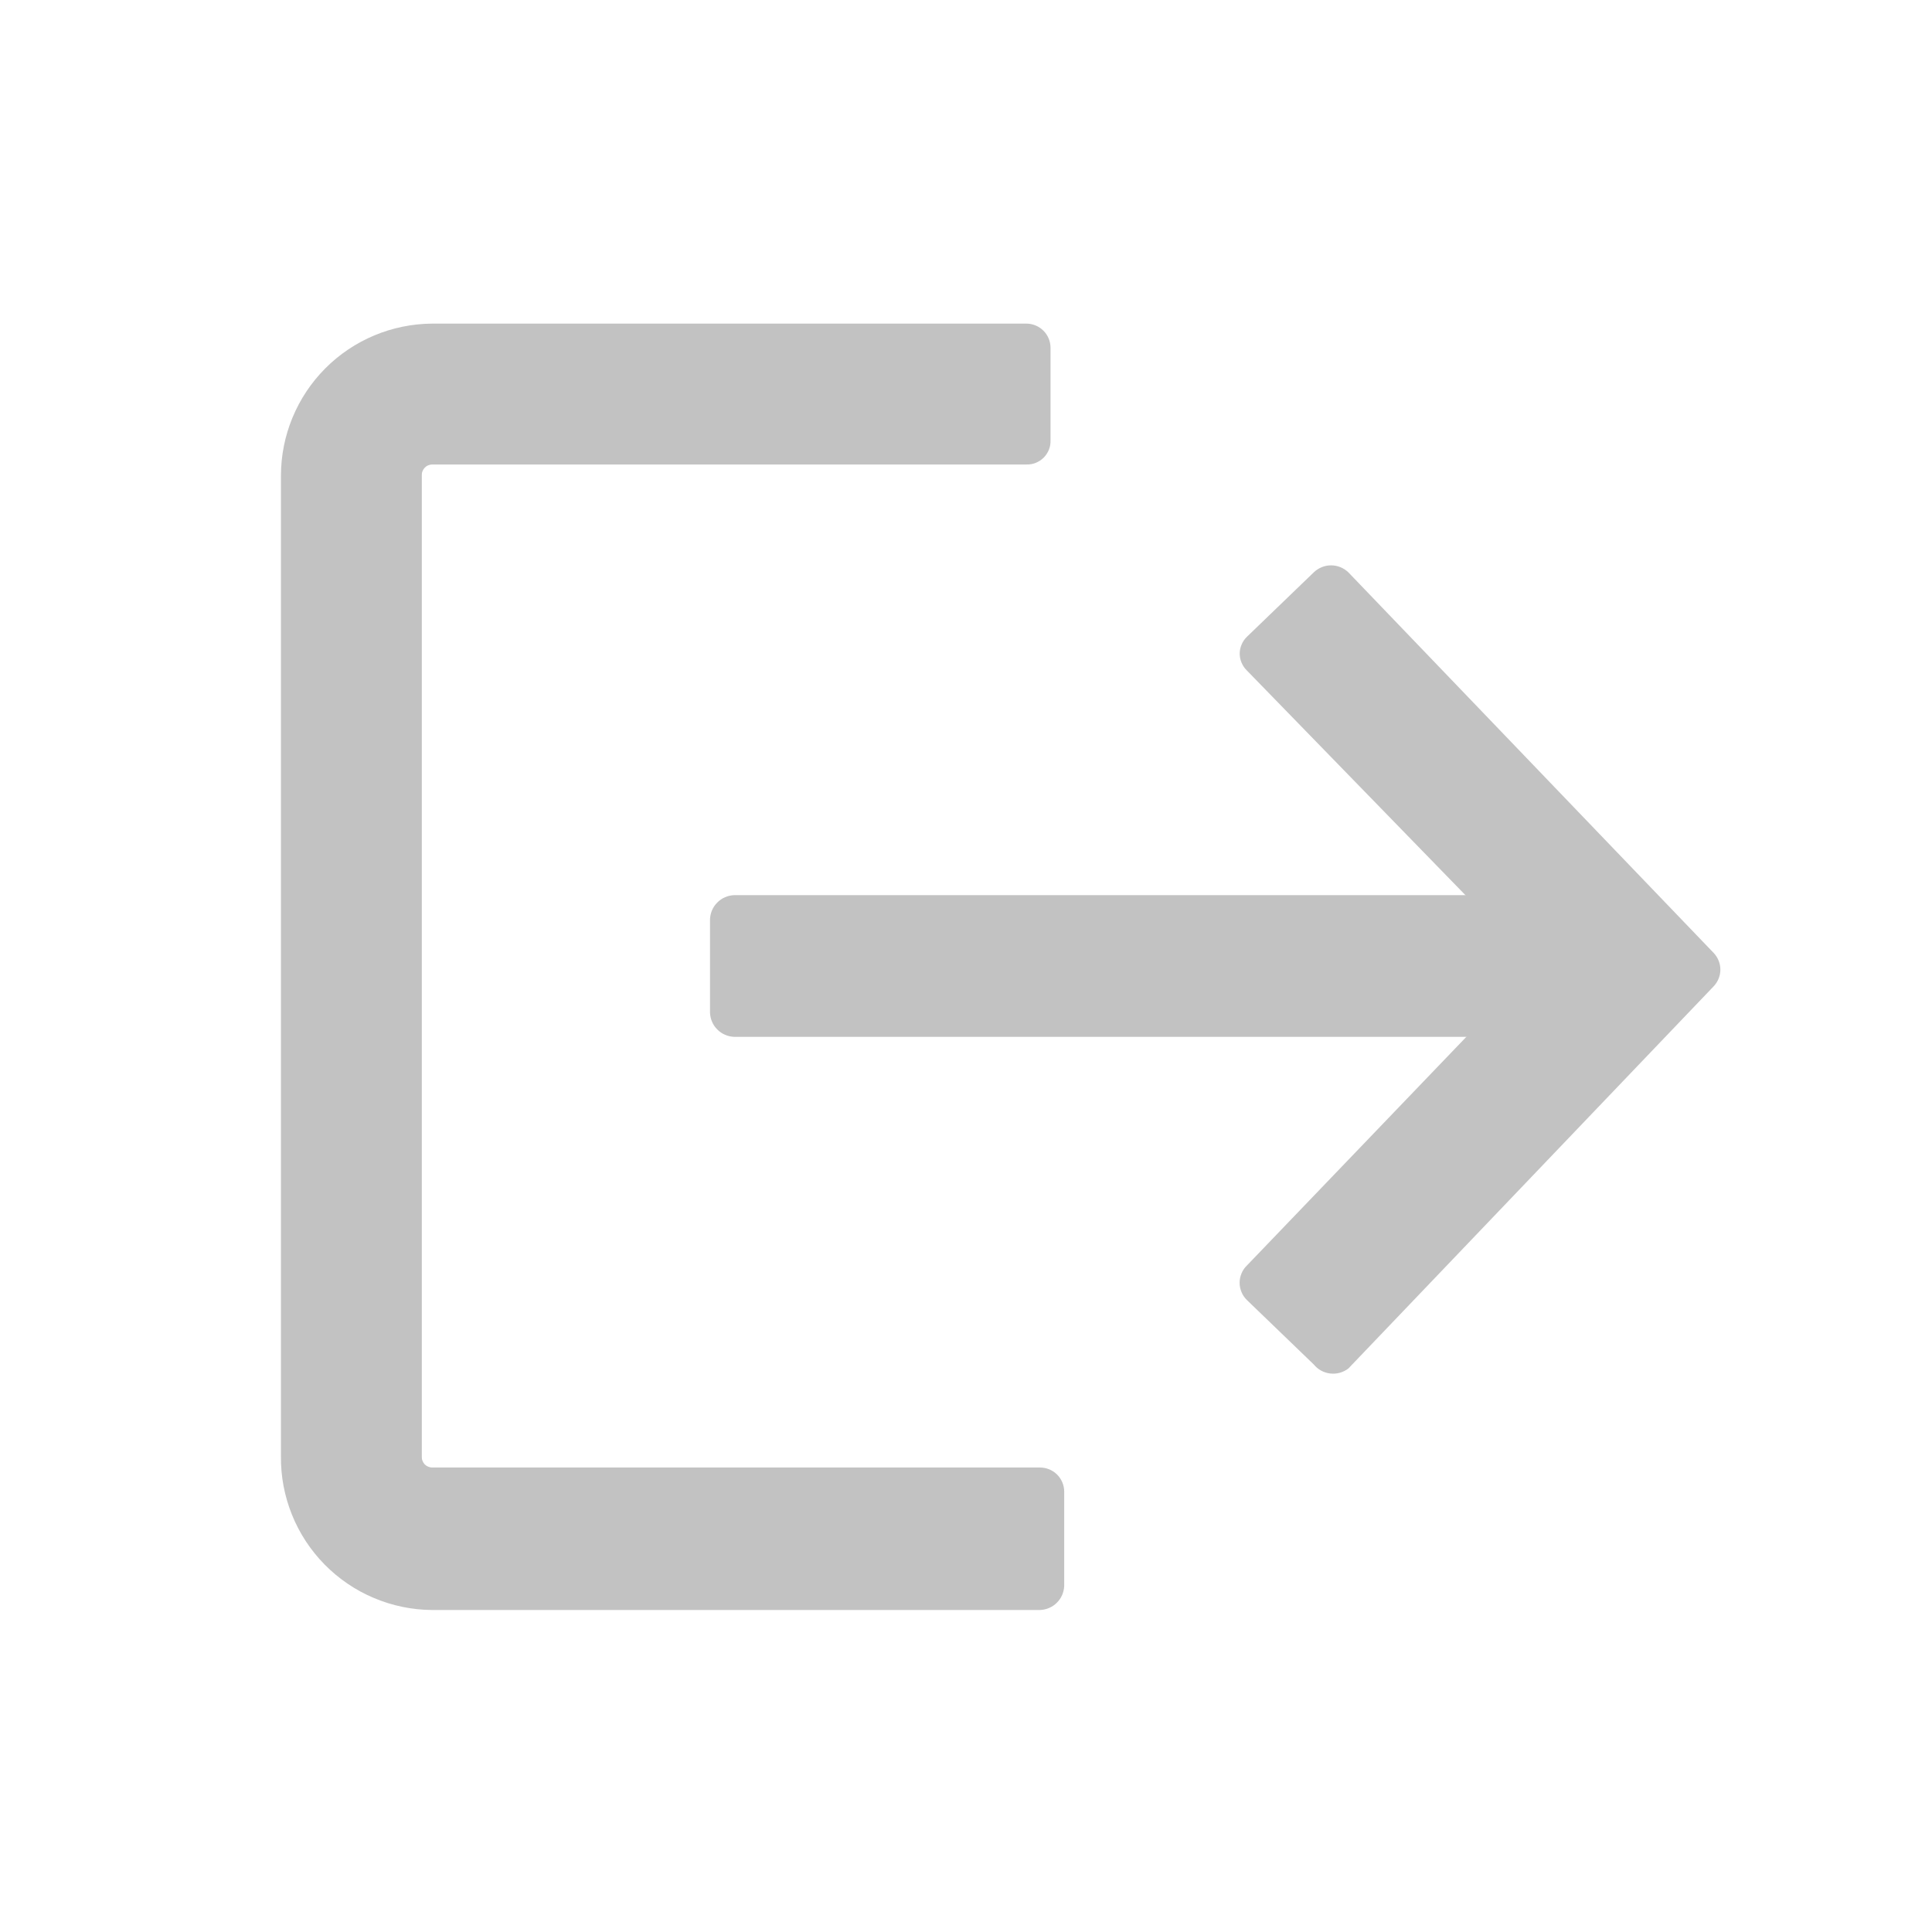 <svg width="24" height="24" viewBox="0 0 24 24" fill="none" xmlns="http://www.w3.org/2000/svg">
<g opacity="0.3">
<path d="M5.37 20H12.92C12.999 19.997 13.074 19.965 13.129 19.909C13.185 19.854 13.217 19.779 13.22 19.7V18.53C13.22 18.451 13.188 18.374 13.132 18.318C13.076 18.262 12.999 18.23 12.92 18.23H5.37C5.352 18.23 5.334 18.226 5.318 18.219C5.301 18.212 5.287 18.202 5.274 18.189C5.262 18.175 5.253 18.16 5.247 18.143C5.241 18.126 5.239 18.108 5.24 18.09L5.24 5.91C5.239 5.892 5.241 5.874 5.247 5.857C5.253 5.84 5.262 5.825 5.274 5.812C5.287 5.798 5.301 5.788 5.318 5.781C5.334 5.774 5.352 5.77 5.37 5.77L12.75 5.77C12.79 5.771 12.829 5.765 12.866 5.75C12.903 5.735 12.937 5.713 12.965 5.685C12.993 5.657 13.015 5.623 13.03 5.586C13.045 5.549 13.051 5.51 13.05 5.47V4.32C13.05 4.24 13.018 4.164 12.962 4.108C12.906 4.052 12.829 4.02 12.75 4.02L5.37 4.02C4.87 4.023 4.392 4.223 4.04 4.577C3.688 4.931 3.49 5.41 3.49 5.91L3.49 18.09C3.487 18.339 3.534 18.586 3.627 18.817C3.72 19.048 3.858 19.258 4.033 19.436C4.208 19.613 4.416 19.755 4.645 19.851C4.875 19.948 5.121 19.999 5.37 20Z" fill="#333333"/>
<path d="M9.12 12.88L19.68 12.88V11.12L9.12 11.12C9.041 11.123 8.966 11.155 8.911 11.211C8.855 11.266 8.823 11.341 8.82 11.42V12.58C8.823 12.659 8.855 12.734 8.911 12.789C8.966 12.845 9.041 12.877 9.12 12.88Z" fill="#333333"/>
<path d="M16.75 17L21.29 12.25C21.342 12.194 21.371 12.121 21.371 12.045C21.371 11.969 21.342 11.896 21.29 11.84L16.75 7.11C16.692 7.054 16.615 7.023 16.535 7.023C16.455 7.023 16.378 7.054 16.32 7.11L15.49 7.91C15.462 7.937 15.439 7.97 15.424 8.006C15.408 8.042 15.4 8.081 15.4 8.12C15.4 8.159 15.408 8.198 15.424 8.234C15.439 8.27 15.462 8.303 15.49 8.33L19.06 12L15.49 15.72C15.461 15.748 15.438 15.781 15.423 15.818C15.407 15.855 15.399 15.895 15.399 15.935C15.399 15.975 15.407 16.015 15.423 16.052C15.438 16.089 15.461 16.122 15.49 16.15L16.32 16.95C16.371 17.013 16.445 17.053 16.525 17.062C16.605 17.072 16.686 17.049 16.75 17Z" fill="#333333"/>
</g>
</svg>

